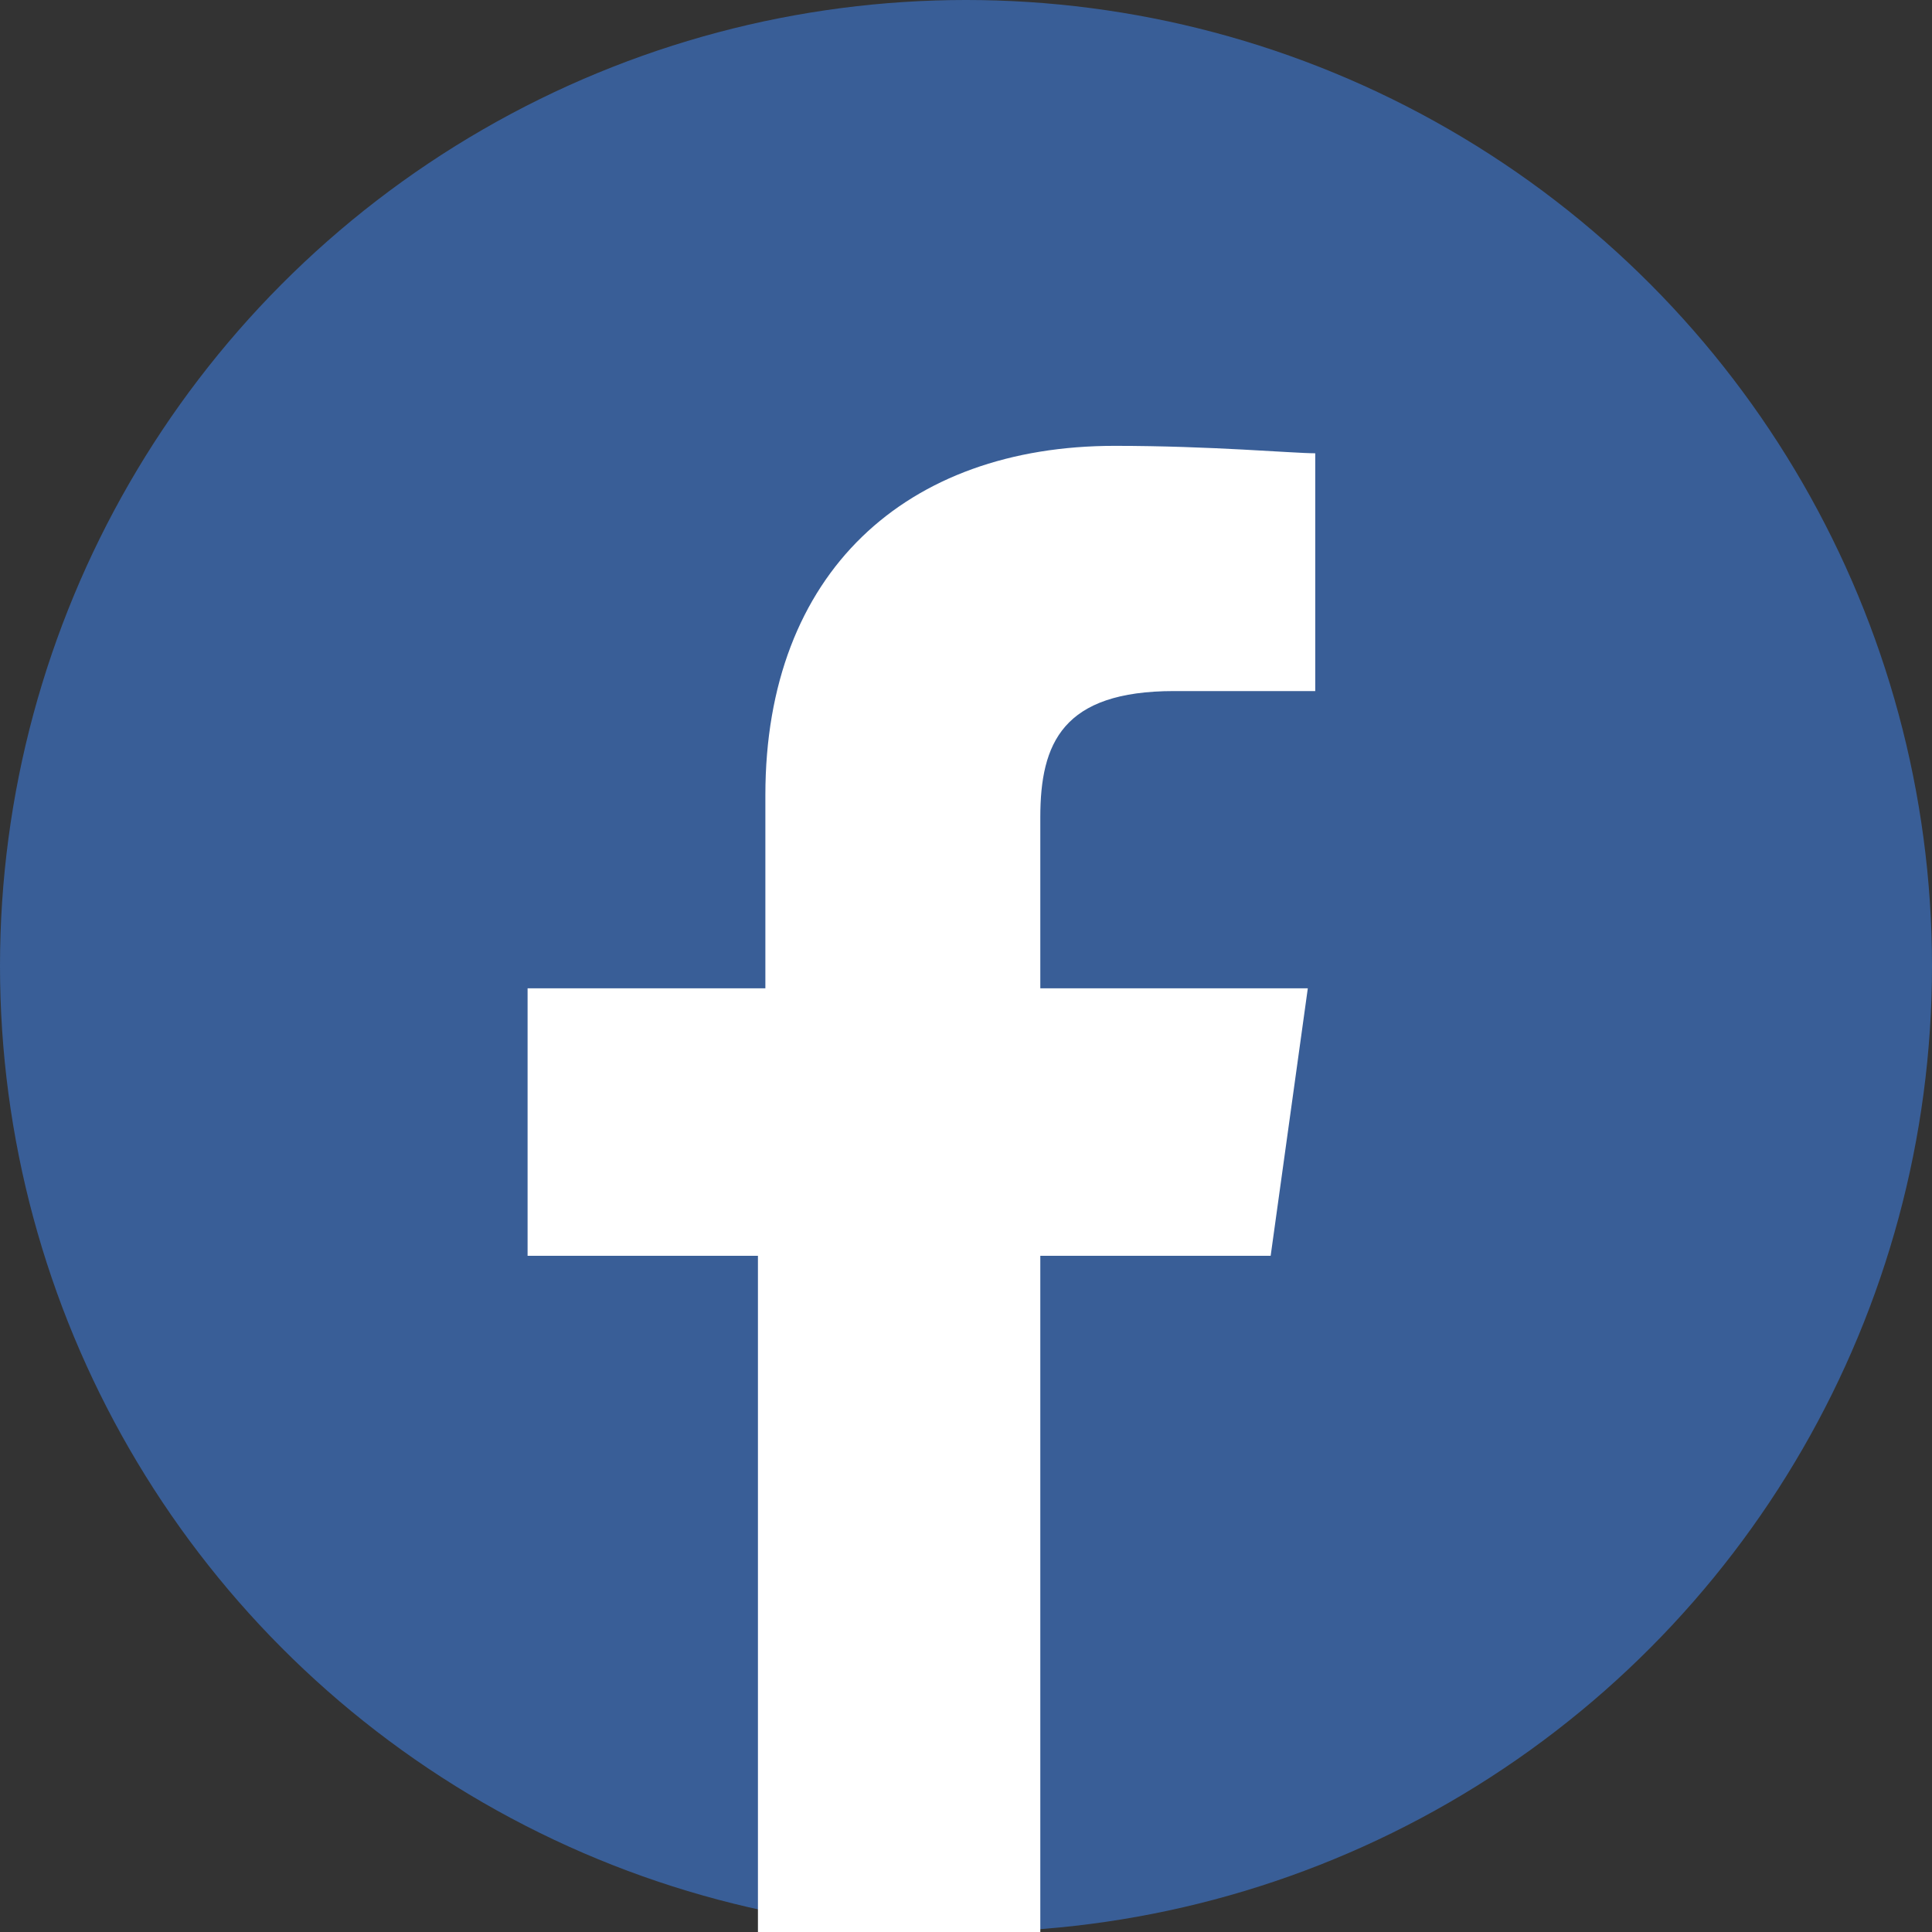 <?xml version="1.0" encoding="utf-8"?>
<!-- Generator: Adobe Illustrator 21.0.0, SVG Export Plug-In . SVG Version: 6.00 Build 0)  -->
<svg version="1.1" id="Layer_1" xmlns="http://www.w3.org/2000/svg" xmlns:xlink="http://www.w3.org/1999/xlink" x="0px" y="0px"
	 width="26px" height="26px" viewBox="0 0 26 26" style="enable-background:new 0 0 26 26;" xml:space="preserve">
<rect x="0" y="0" width="26" height="26" fill="#333333" stroke="none"/>
<style type="text/css">
	.st0{fill:#395E97;}
	.st1{fill:#FFFFFF;}
</style>
<g>
	<circle class="st0" cx="13" cy="13" r="13"/>
</g>
<path id="f_1_" class="st1" d="M14,26v-9.1h3.1l0.5-3.6H14v-2.3c0-1,0.3-1.7,1.8-1.7l1.9,0V6.1C17.4,6.1,16.3,6,15,6
	c-2.8,0-4.7,1.7-4.7,4.7v2.6H7.1v3.6h3.1V26H14z"/>
</svg>
